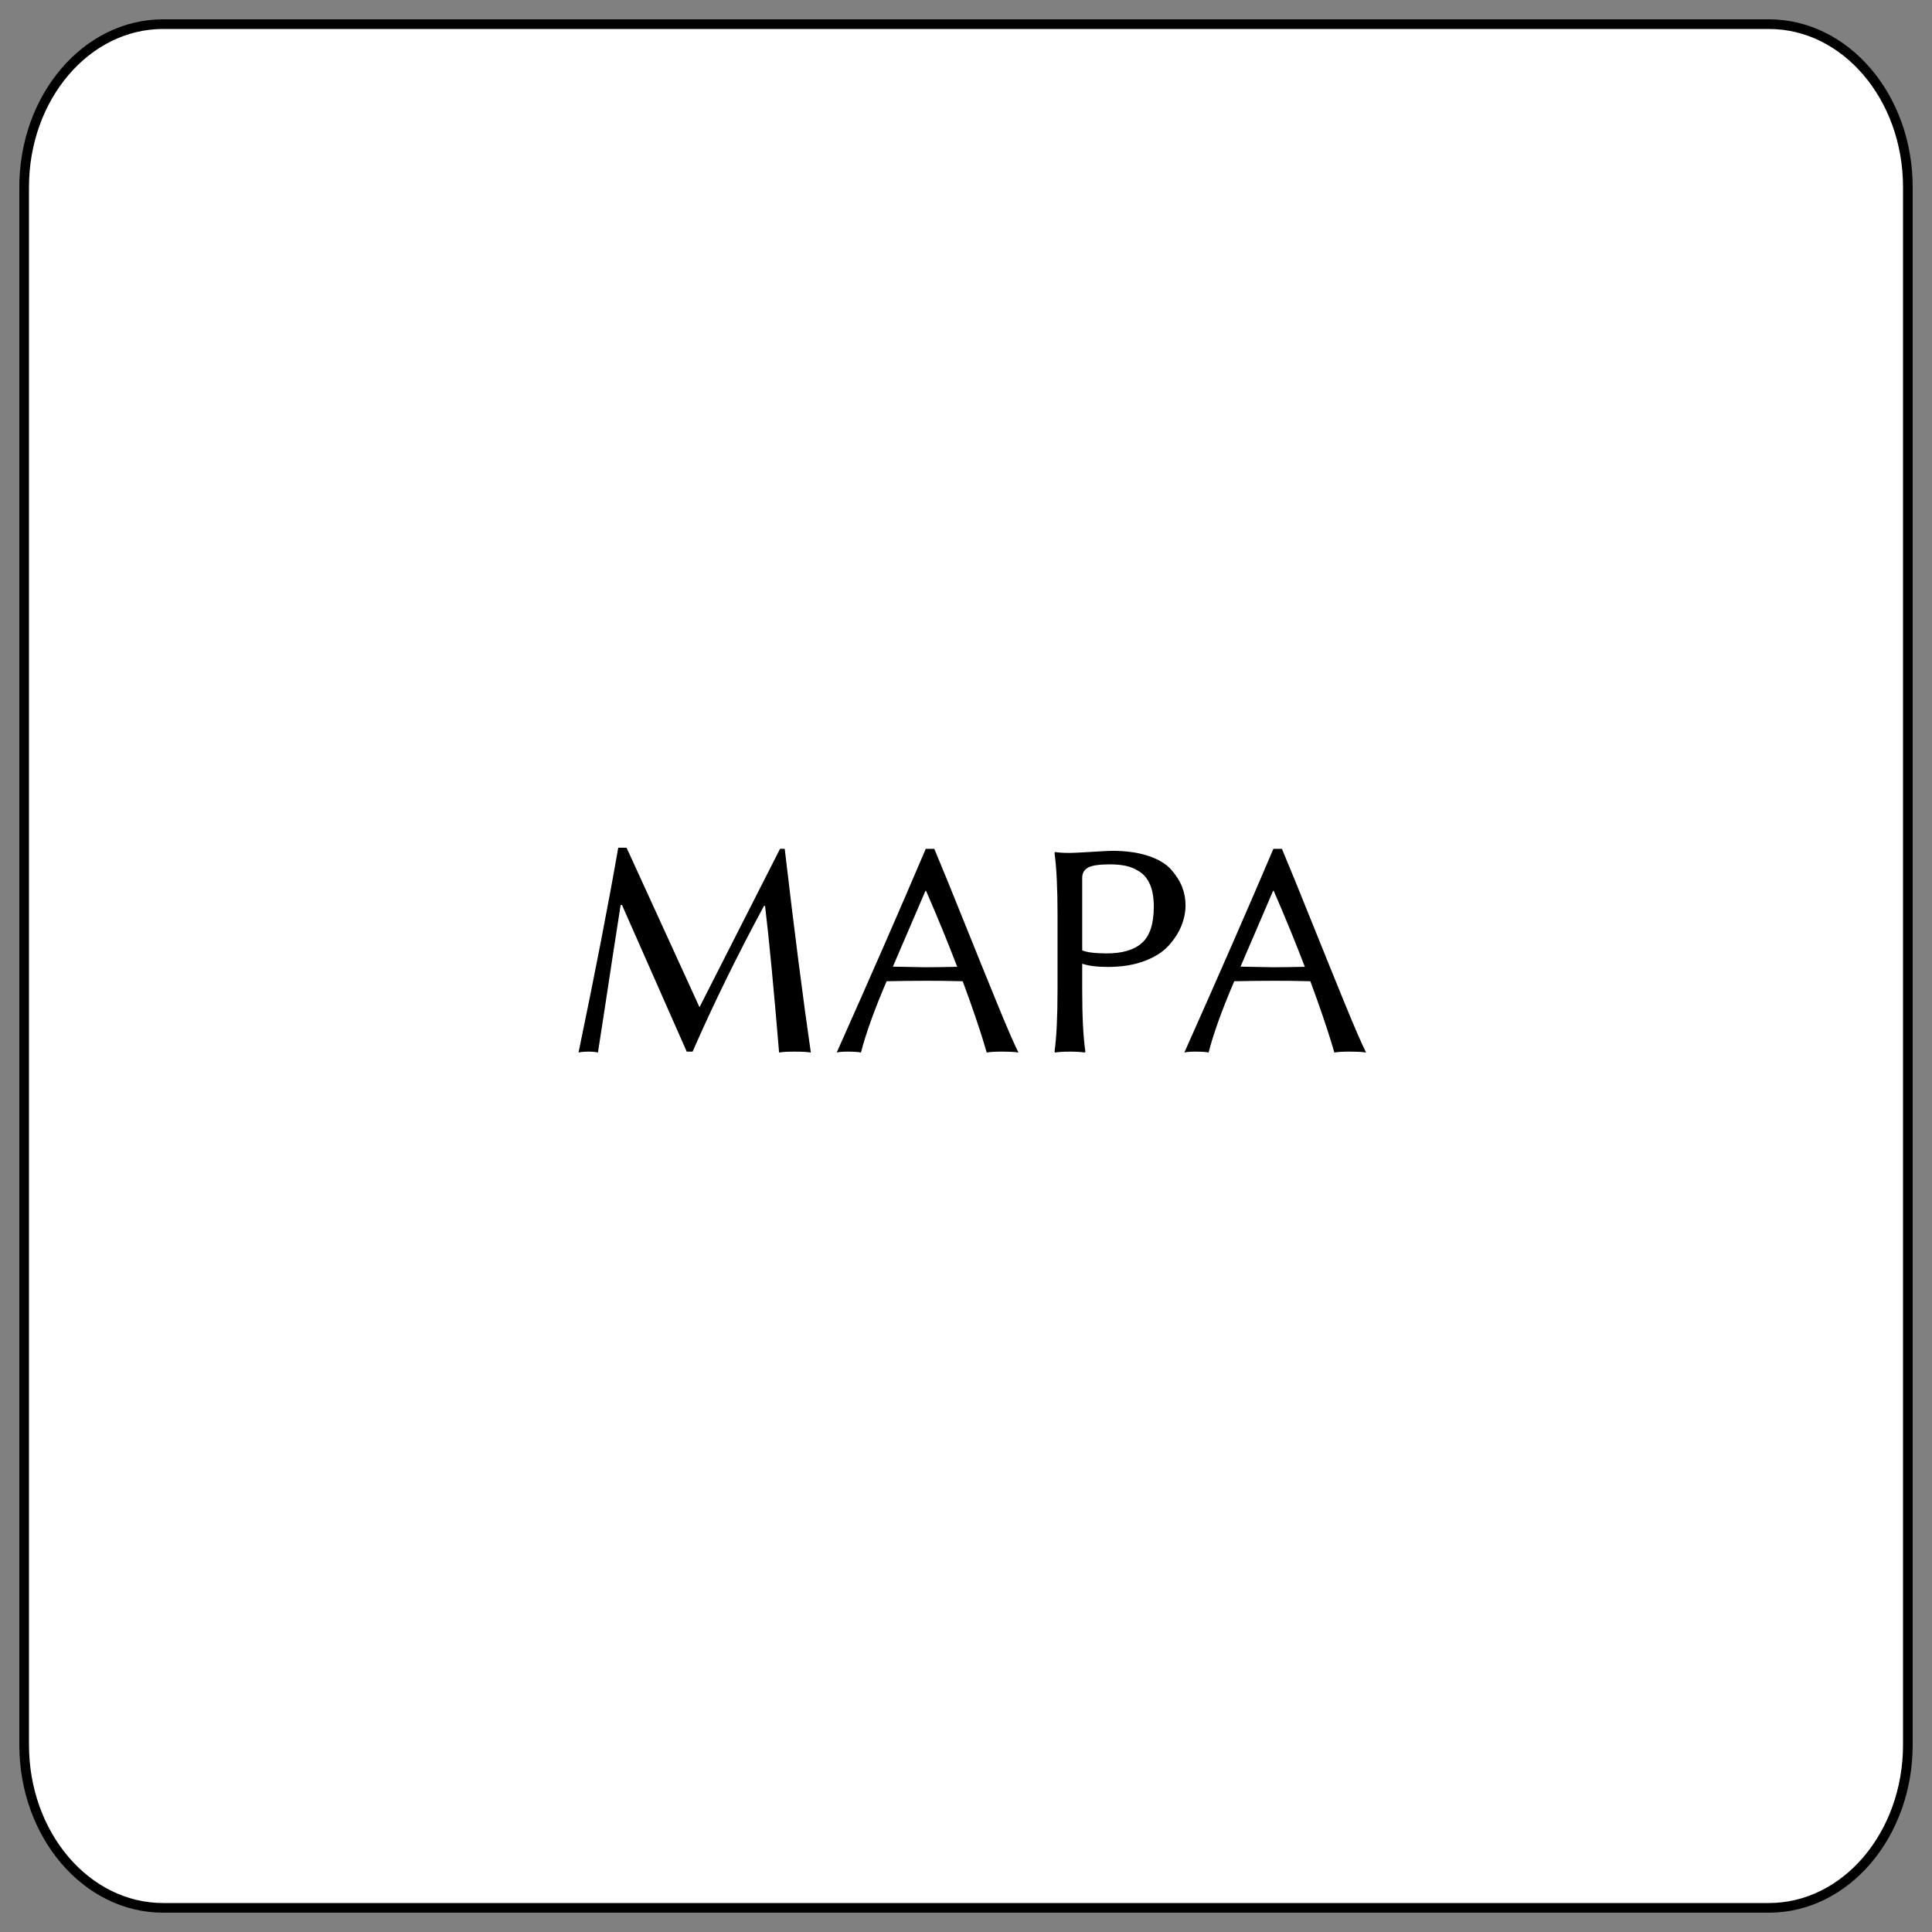 <?xml version="1.0" encoding="utf-8"?>
<!-- Generator: Adobe Illustrator 15.0.0, SVG Export Plug-In . SVG Version: 6.00 Build 0)  -->
<!DOCTYPE svg PUBLIC "-//W3C//DTD SVG 1.1//EN" "http://www.w3.org/Graphics/SVG/1.1/DTD/svg11.dtd">
<svg version="1.1" id="Layer_1" xmlns="http://www.w3.org/2000/svg" xmlns:xlink="http://www.w3.org/1999/xlink" x="0px" y="0px"
	 width="200px" height="200px" viewBox="0 0 200 200" enable-background="new 0 0 200 200" xml:space="preserve">
<rect x="0" y="0" width="200" height="200" fill="#808080" stroke="none"/>
<path fill="#FFFFFF" stroke="#000000" stroke-miterlimit="10" d="M197.5,180.629c0,9.317-6.438,16.871-14.38,16.871H16.88
	c-7.942,0-14.38-7.554-14.38-16.871V19.371C2.5,10.053,8.938,2.5,16.88,2.5h166.24c7.941,0,14.38,7.553,14.38,16.871V180.629z"/>
<g>
	<path d="M64,87.756h0.863c0.553,1.211,1.184,2.591,1.892,4.138c0.708,1.547,1.333,2.913,1.873,4.095
		c0.541,1.183,1.157,2.531,1.849,4.045c0.692,1.513,1.337,2.925,1.935,4.232l8.34-16.402h0.481
		c0.985,8.415,1.887,15.447,2.704,21.095c-0.325-0.063-0.891-0.094-1.698-0.094c-0.734,0-1.263,0.031-1.588,0.094
		c-0.562-6.76-1.045-11.815-1.451-15.169l-0.109-0.016c-2.781,5.149-5.246,10.181-7.394,15.091h-0.607
		c-0.332-0.75-0.694-1.572-1.087-2.465c-0.394-0.893-0.762-1.725-1.104-2.498c-0.341-0.773-0.711-1.611-1.109-2.514
		c-0.398-0.902-0.772-1.75-1.122-2.542c-0.35-0.793-0.727-1.647-1.132-2.563c-0.405-0.916-0.787-1.782-1.147-2.599h-0.14
		c-0.218,1.37-0.485,3.091-0.802,5.161c-0.316,2.071-0.618,4.049-0.903,5.932c-0.286,1.885-0.501,3.277-0.646,4.182
		c-0.239-0.063-0.555-0.094-0.95-0.094c-0.467,0-0.82,0.031-1.059,0.094C61.612,100.666,62.982,93.599,64,87.756z"/>
	<path d="M91.783,101.577c-0.638,1.483-1.181,2.853-1.63,4.106s-0.792,2.346-1.026,3.275c-0.255-0.063-0.73-0.094-1.424-0.094
		c-0.48,0-0.842,0.031-1.087,0.094c3.541-7.932,6.612-14.96,9.217-21.085h0.885c0.725,1.724,1.749,4.233,3.074,7.529
		c1.325,3.296,2.479,6.146,3.463,8.548c0.982,2.404,1.707,4.072,2.173,5.008c-0.341-0.063-0.935-0.094-1.781-0.094
		c-0.662,0-1.163,0.031-1.505,0.094c-0.041-0.146-0.091-0.314-0.148-0.508c-0.057-0.191-0.135-0.451-0.234-0.777
		c-0.099-0.328-0.216-0.695-0.352-1.105c-0.135-0.41-0.286-0.861-0.453-1.355c-0.167-0.492-0.362-1.057-0.586-1.689
		s-0.461-1.281-0.711-1.946c-0.698-0.021-1.359-0.034-1.984-0.039c-0.625-0.005-1.214-0.008-1.766-0.008
		C94.688,101.53,93.313,101.546,91.783,101.577z M99.089,100.082c-0.457-1.193-0.952-2.445-1.487-3.753
		c-0.535-1.308-1.113-2.678-1.736-4.111h-0.063l-3.372,7.848c0.25,0,0.781,0.011,1.592,0.031c0.812,0.021,1.395,0.031,1.749,0.031
		C96.675,100.129,97.781,100.113,99.089,100.082z"/>
	<path d="M109.476,94.679c0-2.741-0.104-4.869-0.312-6.384l0.063-0.094c0.369,0.063,0.877,0.094,1.525,0.094
		c0.316,0,1.057-0.037,2.223-0.109c1.165-0.072,1.885-0.109,2.16-0.109c1.438,0,2.683,0.174,3.732,0.523
		c1.05,0.349,1.836,0.817,2.357,1.406c0.522,0.588,0.903,1.187,1.143,1.796c0.24,0.609,0.359,1.242,0.359,1.897
		c0,0.729-0.146,1.449-0.438,2.162c-0.292,0.713-0.734,1.395-1.325,2.044c-0.591,0.65-1.426,1.179-2.506,1.584
		s-2.328,0.608-3.744,0.608c-1.134,0-2.028-0.111-2.684-0.334v2.733c0,2.734,0.109,4.857,0.328,6.369l-0.063,0.094
		c-0.371-0.063-0.885-0.094-1.543-0.094c-0.657,0-1.166,0.031-1.525,0.094l-0.063-0.094c0.207-1.443,0.312-3.572,0.312-6.385V94.679
		z M112.029,90.875v7.496c0.406,0.207,1.248,0.315,2.527,0.326c1.645,0,2.869-0.367,3.676-1.102
		c0.807-0.735,1.209-1.981,1.209-3.741c0-0.91-0.127-1.666-0.383-2.266c-0.254-0.6-0.615-1.05-1.084-1.35s-0.941-0.502-1.42-0.605
		s-1.029-0.155-1.654-0.155c-1.103,0-1.857,0.111-2.263,0.334C112.232,90.034,112.029,90.388,112.029,90.875z"/>
	<path d="M127.77,101.577c-0.638,1.483-1.181,2.853-1.63,4.106s-0.792,2.346-1.026,3.275c-0.255-0.063-0.729-0.094-1.424-0.094
		c-0.479,0-0.842,0.031-1.087,0.094c3.54-7.932,6.612-14.96,9.217-21.085h0.885c0.725,1.724,1.749,4.233,3.073,7.529
		c1.326,3.296,2.479,6.146,3.463,8.548c0.982,2.404,1.707,4.072,2.174,5.008c-0.342-0.063-0.936-0.094-1.781-0.094
		c-0.662,0-1.164,0.031-1.505,0.094c-0.042-0.146-0.091-0.314-0.148-0.508c-0.058-0.191-0.136-0.451-0.234-0.777
		c-0.099-0.328-0.216-0.695-0.352-1.105s-0.286-0.861-0.453-1.355c-0.167-0.492-0.362-1.057-0.586-1.689s-0.461-1.281-0.711-1.946
		c-0.698-0.021-1.359-0.034-1.983-0.039c-0.625-0.005-1.215-0.008-1.766-0.008C130.676,101.53,129.301,101.546,127.77,101.577z
		 M135.076,100.082c-0.457-1.193-0.953-2.445-1.487-3.753c-0.534-1.308-1.113-2.678-1.736-4.111h-0.063l-3.372,7.848
		c0.25,0,0.781,0.011,1.592,0.031c0.813,0.021,1.396,0.031,1.75,0.031C132.662,100.129,133.768,100.113,135.076,100.082z"/>
</g>
</svg>
